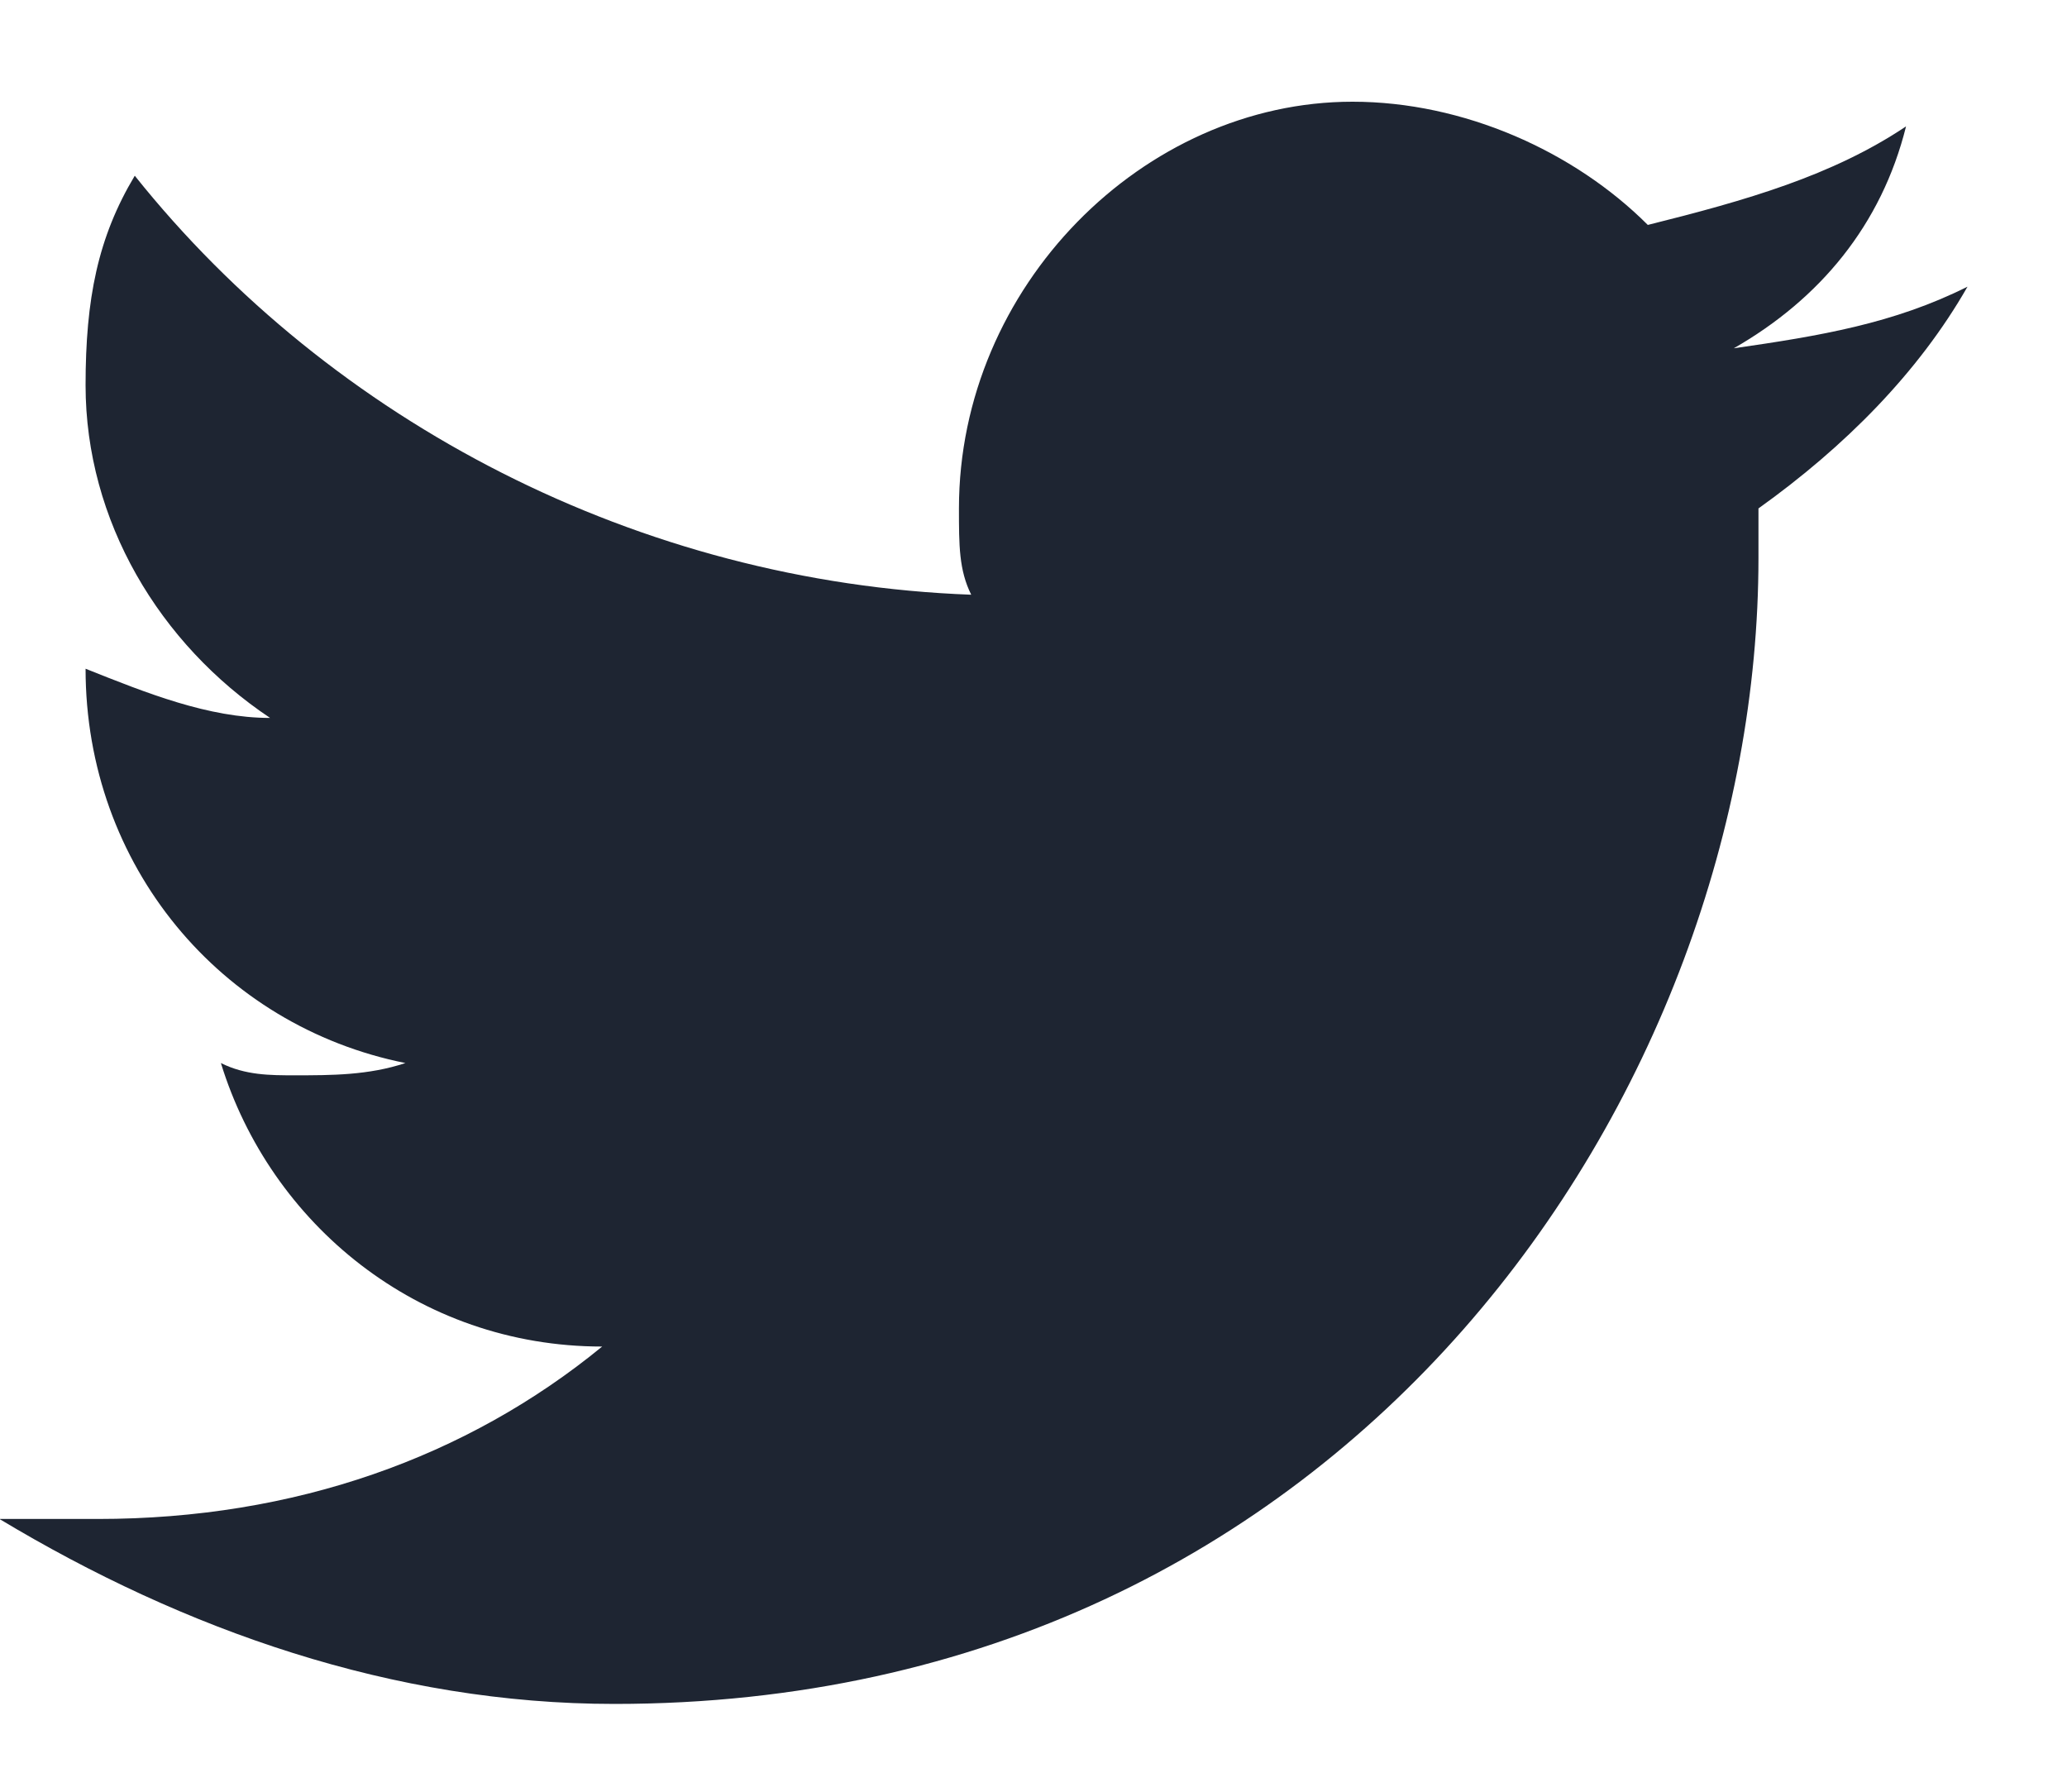 <svg width="15" height="13" viewBox="0 0 15 13" fill="none" xmlns="http://www.w3.org/2000/svg">
<path d="M14.278 2.08C13.743 2.348 13.207 2.437 12.582 2.527C13.207 2.169 13.654 1.632 13.832 0.917C13.297 1.275 12.672 1.454 11.958 1.632C11.422 1.096 10.619 0.738 9.815 0.738C8.298 0.738 6.959 2.08 6.959 3.689C6.959 3.957 6.959 4.136 7.048 4.315C4.638 4.226 2.406 3.063 0.978 1.275C0.71 1.722 0.621 2.169 0.621 2.795C0.621 3.778 1.157 4.673 1.96 5.209C1.514 5.209 1.067 5.03 0.621 4.852C0.621 6.282 1.603 7.445 2.942 7.713C2.674 7.802 2.406 7.802 2.138 7.802C1.96 7.802 1.781 7.802 1.603 7.713C1.96 8.875 3.031 9.77 4.37 9.77C3.388 10.574 2.138 11.021 0.71 11.021C0.442 11.021 0.264 11.021 -0.004 11.021C1.335 11.826 2.853 12.363 4.459 12.363C9.815 12.363 12.761 7.892 12.761 4.047C12.761 3.957 12.761 3.778 12.761 3.689C13.386 3.242 13.921 2.705 14.278 2.08Z" fill="#1E2532"/>
</svg>
